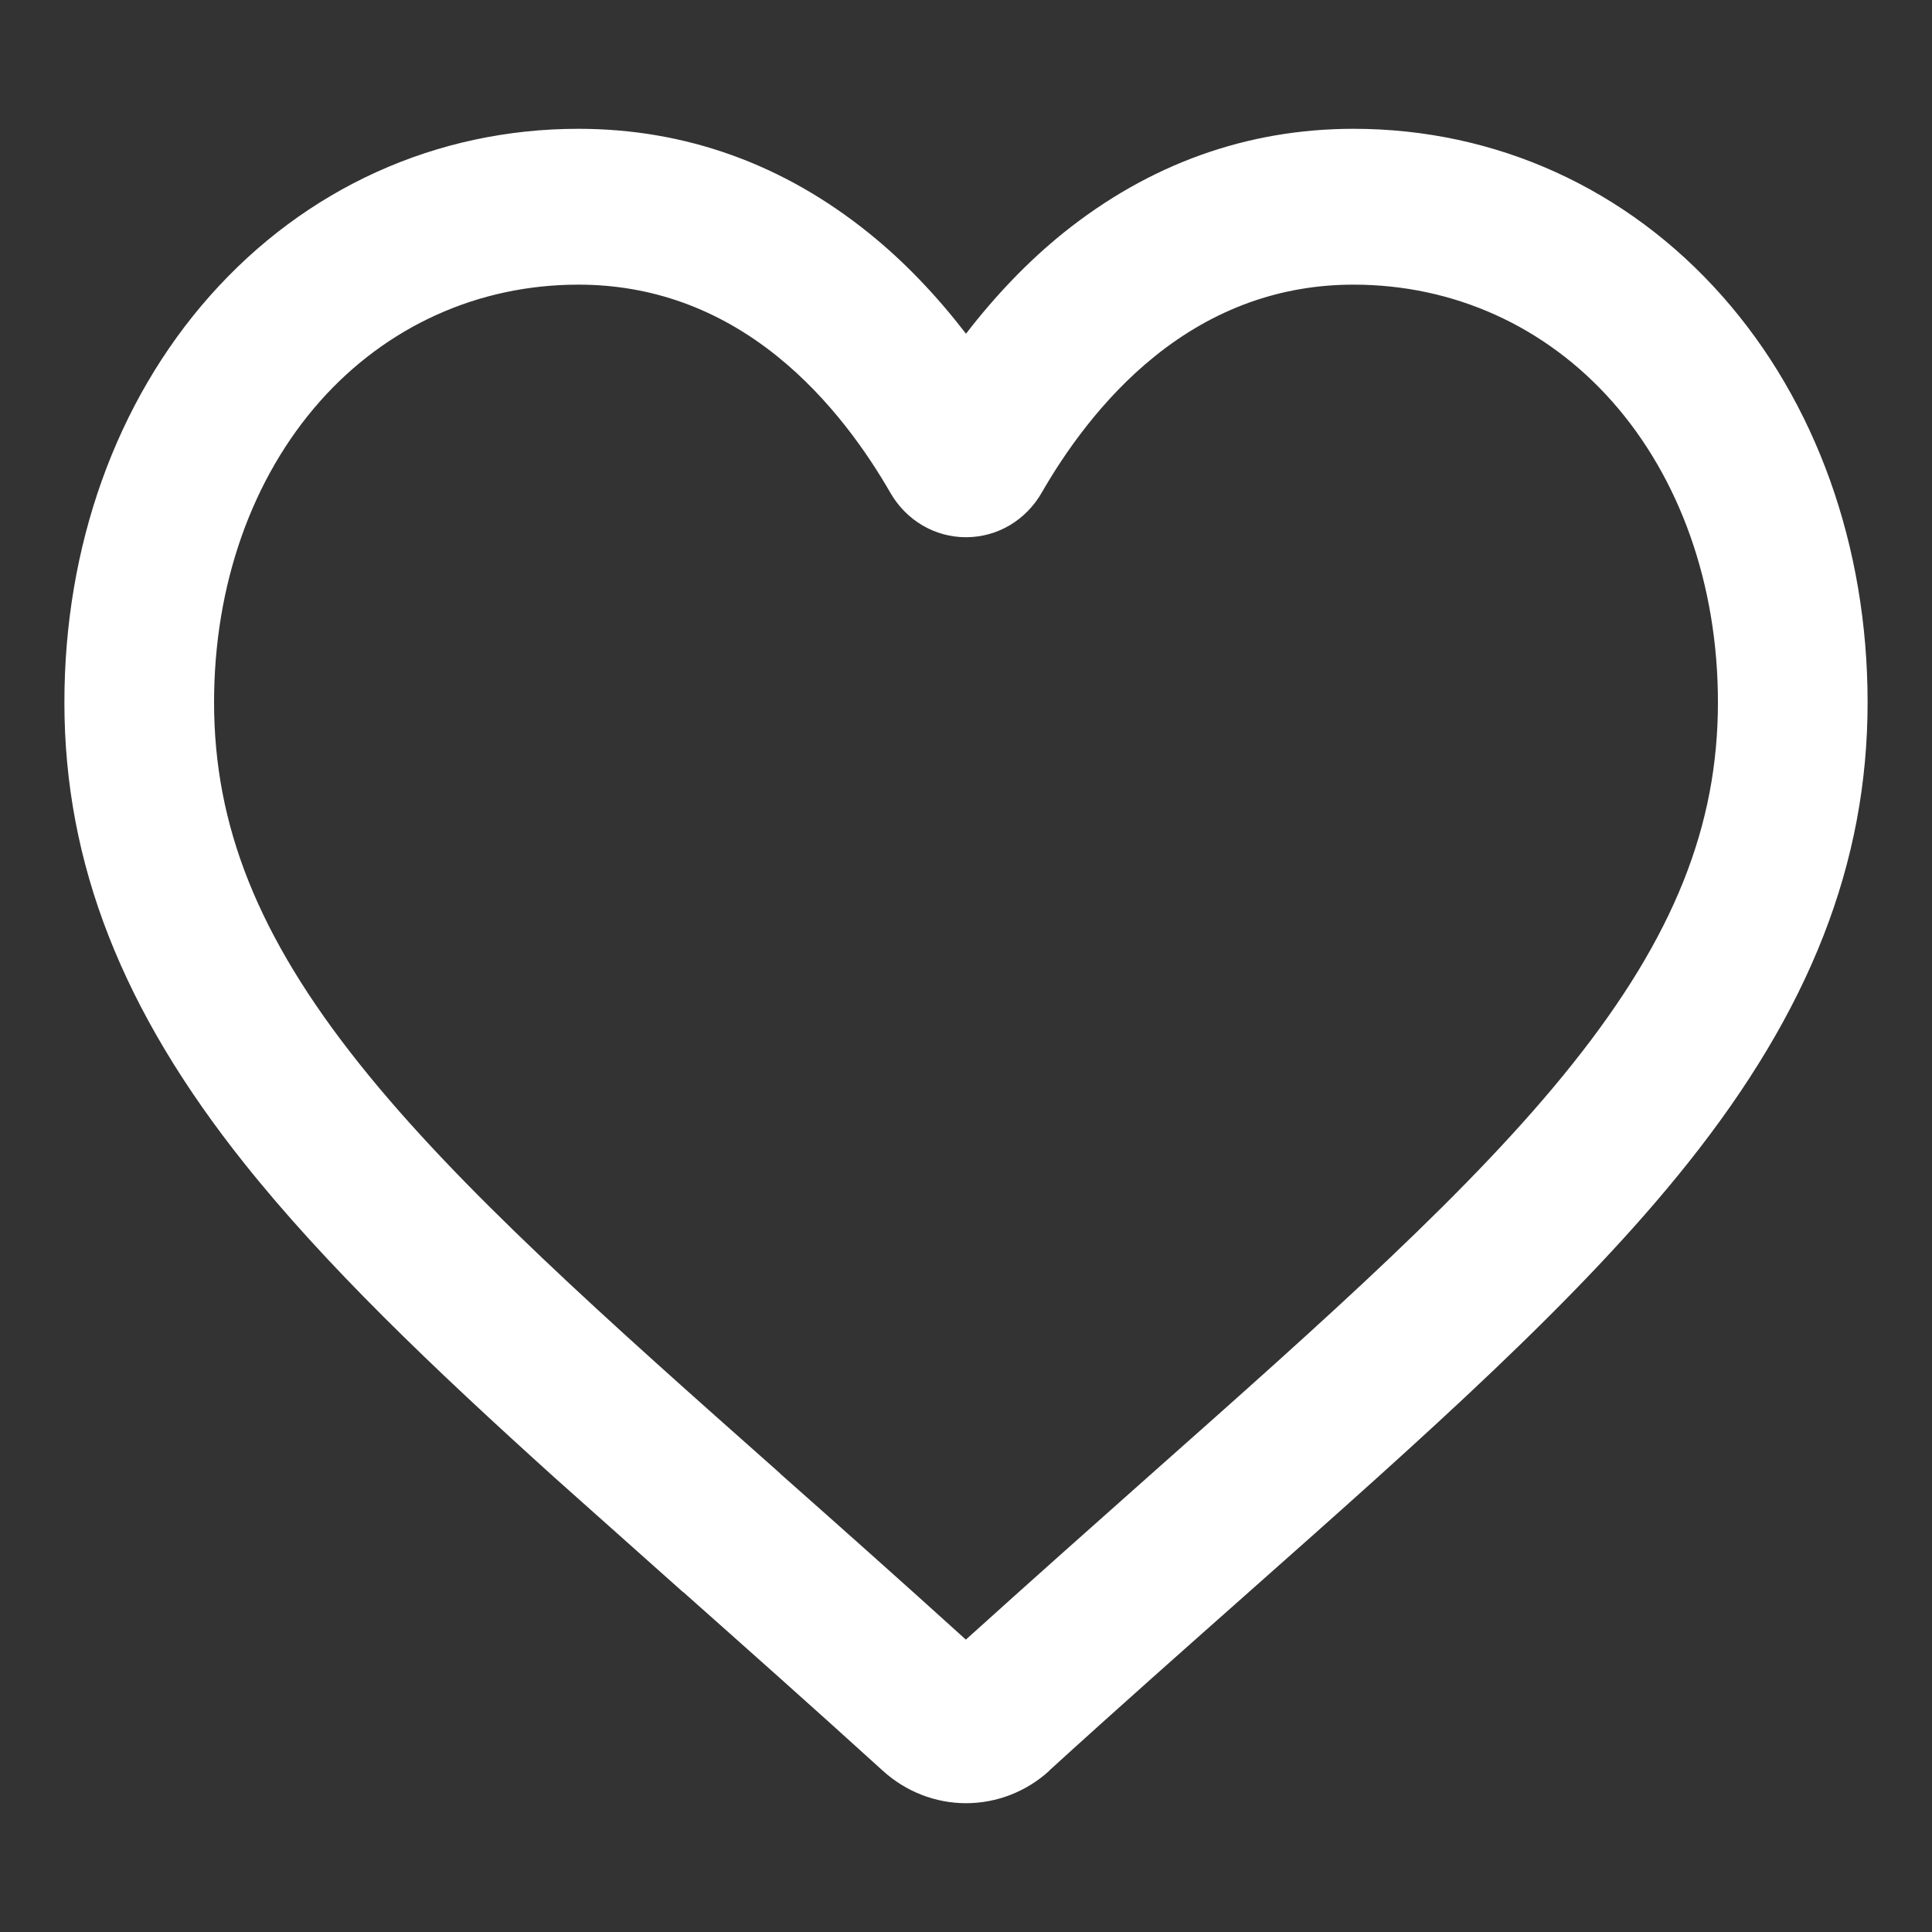 <svg width="15" height="15" viewBox="0 0 15 15" fill="none" xmlns="http://www.w3.org/2000/svg">
<rect x="0" y="0" width="15" height="15" fill="#333333" stroke="none"/>
<path d="M10.509 1C11.612 1 12.629 1.461 13.37 2.297C14.101 3.122 14.5 4.244 14.5 5.453C14.5 6.707 14.048 7.847 13.105 9.03C12.268 10.082 11.068 11.145 9.698 12.359C9.229 12.775 8.697 13.245 8.146 13.747L8.147 13.748C7.968 13.911 7.738 14 7.5 14C7.262 14 7.032 13.91 6.853 13.747C6.303 13.247 5.773 12.777 5.305 12.361L5.303 12.361L5.302 12.36L4.309 11.475C3.355 10.614 2.523 9.819 1.895 9.03C0.952 7.847 0.5 6.707 0.5 5.453C0.5 4.244 0.899 3.122 1.63 2.297C2.371 1.461 3.388 1 4.491 1C5.32 1 6.08 1.273 6.745 1.809C7.021 2.031 7.271 2.294 7.5 2.591C7.729 2.294 7.98 2.031 8.255 1.809C8.921 1.274 9.681 1 10.509 1ZM10.509 2.21C9.944 2.21 9.426 2.396 8.966 2.766C8.553 3.098 8.262 3.522 8.089 3.823C7.965 4.04 7.743 4.171 7.5 4.171C7.257 4.171 7.035 4.04 6.911 3.823C6.738 3.522 6.447 3.098 6.034 2.766C5.574 2.396 5.056 2.21 4.491 2.21C3.714 2.21 3.002 2.532 2.484 3.116C1.958 3.71 1.662 4.538 1.662 5.453C1.662 6.406 2 7.268 2.79 8.259C3.558 9.224 4.706 10.242 6.055 11.438L6.058 11.442C6.495 11.829 6.986 12.265 7.499 12.73C8.015 12.264 8.507 11.827 8.944 11.439C10.294 10.242 11.442 9.224 12.21 8.259C13 7.268 13.338 6.406 13.338 5.453C13.338 4.538 13.042 3.71 12.516 3.116C11.998 2.532 11.286 2.21 10.509 2.21Z" fill="white"/>
</svg>
